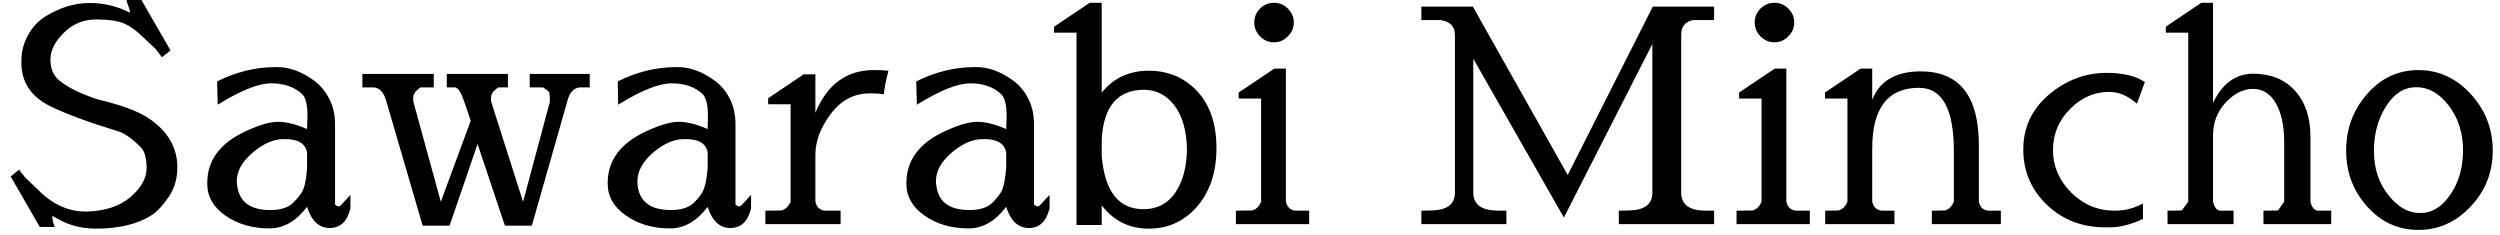 <svg width="117" height="11" viewBox="0 0 117 11" fill="none" xmlns="http://www.w3.org/2000/svg">
<path d="M6.07 0.59C6.097 0.57 6.083 0.49 6.03 0.35C5.977 0.21 5.94 0.093 5.92 0H6.62L7.98 2.36L7.58 2.68L7.29 2.3L6.73 1.77C6.423 1.463 6.123 1.243 5.83 1.11C5.537 0.977 5.093 0.91 4.5 0.91C3.913 0.91 3.41 1.117 2.99 1.53C2.57 1.943 2.36 2.363 2.36 2.79C2.36 3.217 2.5 3.543 2.78 3.77C3.06 3.997 3.4 4.193 3.8 4.36C4.193 4.527 4.49 4.633 4.69 4.68C5.73 4.933 6.483 5.217 6.95 5.53C7.85 6.13 8.3 6.9 8.3 7.84C8.3 8.353 8.167 8.81 7.9 9.21C7.633 9.603 7.37 9.887 7.11 10.06C6.457 10.487 5.58 10.7 4.48 10.7C3.813 10.7 3.207 10.54 2.66 10.22L2.45 10.1L2.47 10.35C2.503 10.443 2.533 10.533 2.56 10.62H1.86L0.5 8.26L0.89 7.94L1.19 8.32L1.75 8.85C2.43 9.55 3.18 9.9 4 9.9C4.027 9.9 4.053 9.9 4.08 9.9C4.933 9.873 5.61 9.647 6.11 9.22C6.61 8.787 6.86 8.337 6.86 7.87C6.86 7.397 6.767 7.067 6.58 6.88C6.173 6.48 5.83 6.237 5.55 6.15C4.183 5.737 3.117 5.343 2.35 4.97C1.45 4.523 1 3.843 1 2.93V2.87C1 2.417 1.107 2.003 1.32 1.63C1.527 1.257 1.8 0.967 2.14 0.76C2.82 0.347 3.5 0.14 4.18 0.14C4.86 0.14 5.49 0.29 6.07 0.59ZM16.4 9.12V9.75C16.253 10.363 15.93 10.67 15.43 10.67C14.93 10.67 14.577 10.34 14.37 9.68C13.857 10.353 13.27 10.69 12.61 10.69C11.81 10.69 11.123 10.49 10.55 10.09C9.983 9.697 9.7 9.2 9.7 8.6V8.56C9.7 7.513 10.287 6.713 11.46 6.16C12.113 5.853 12.633 5.7 13.02 5.7C13.4 5.7 13.85 5.813 14.37 6.04L14.39 5.42C14.39 4.907 14.307 4.567 14.14 4.4C13.773 4.067 13.29 3.9 12.69 3.9C12.097 3.9 11.263 4.233 10.19 4.9L10.16 3.81C11.053 3.363 11.967 3.14 12.9 3.14H12.97C13.543 3.14 14.113 3.347 14.68 3.76C14.98 3.973 15.22 4.257 15.4 4.61C15.587 4.963 15.68 5.36 15.68 5.8V9.57C15.733 9.63 15.803 9.66 15.89 9.66C15.903 9.66 16.073 9.48 16.4 9.12ZM14.37 7.82V7.14C14.297 6.72 13.957 6.51 13.35 6.51H13.27C12.803 6.51 12.323 6.72 11.83 7.14C11.33 7.56 11.08 8.01 11.08 8.49C11.08 8.557 11.087 8.62 11.1 8.68C11.193 9.447 11.71 9.83 12.65 9.83C13.137 9.83 13.497 9.713 13.73 9.48C13.963 9.247 14.113 9.05 14.18 8.89C14.247 8.737 14.297 8.537 14.33 8.29C14.357 8.05 14.37 7.893 14.37 7.82ZM17.52 4.09H16.96V3.46H20.3V4.09H19.67L19.46 4.27C19.38 4.377 19.34 4.47 19.34 4.55V4.74L20.63 9.44L22.03 5.65L21.72 4.74C21.58 4.327 21.44 4.11 21.3 4.09H20.91V3.46H23.77V4.09H23.31L23.1 4.27C23.02 4.377 22.98 4.47 22.98 4.55V4.74L24.48 9.44L25.74 4.74H25.73V4.57C25.73 4.483 25.72 4.393 25.7 4.3L25.42 4.09H24.79V3.46H27.6V4.09H27.11C26.83 4.137 26.643 4.353 26.55 4.74L24.89 10.56H23.63L22.35 6.74L21.04 10.56H19.78L18.08 4.74C17.973 4.347 17.787 4.13 17.52 4.09ZM35.15 9.12V9.75C35.003 10.363 34.68 10.67 34.18 10.67C33.68 10.67 33.327 10.34 33.12 9.68C32.607 10.353 32.02 10.69 31.36 10.69C30.553 10.69 29.867 10.49 29.3 10.09C28.727 9.697 28.44 9.2 28.44 8.6V8.56C28.44 7.513 29.03 6.713 30.21 6.16C30.863 5.853 31.38 5.7 31.76 5.7C32.147 5.7 32.6 5.813 33.12 6.04L33.13 5.42C33.13 4.907 33.047 4.567 32.88 4.4C32.52 4.067 32.04 3.9 31.44 3.9C30.84 3.9 30.003 4.233 28.93 4.9L28.91 3.81C29.803 3.363 30.717 3.14 31.65 3.14H31.72C32.287 3.14 32.857 3.347 33.43 3.76C33.73 3.973 33.97 4.257 34.15 4.61C34.33 4.963 34.42 5.36 34.42 5.8V9.57C34.48 9.63 34.55 9.66 34.63 9.66C34.65 9.66 34.823 9.48 35.15 9.12ZM33.12 7.82V7.14C33.047 6.72 32.707 6.51 32.1 6.51H32.01C31.543 6.51 31.063 6.72 30.57 7.14C30.077 7.56 29.83 8.01 29.83 8.49C29.83 8.557 29.833 8.62 29.84 8.68C29.933 9.447 30.453 9.83 31.4 9.83C31.887 9.83 32.247 9.713 32.48 9.48C32.713 9.247 32.86 9.05 32.92 8.89C32.987 8.737 33.037 8.537 33.07 8.29C33.103 8.05 33.12 7.893 33.12 7.82ZM40.89 3.28H40.92C41.18 3.28 41.4 3.29 41.58 3.31C41.44 3.85 41.37 4.217 41.37 4.41C41.183 4.383 40.963 4.37 40.71 4.37C39.97 4.37 39.36 4.69 38.88 5.33C38.4 5.97 38.16 6.607 38.16 7.24V9.44C38.227 9.72 38.393 9.86 38.66 9.86H39.34V10.49H35.82V9.86L36.56 9.85C36.747 9.81 36.893 9.673 37 9.44V4.88H35.95V4.6L37.61 3.48H38.16V5.28C38.713 3.947 39.623 3.28 40.89 3.28ZM49.12 9.12V9.75C48.973 10.363 48.65 10.67 48.15 10.67C47.65 10.67 47.297 10.34 47.09 9.68C46.577 10.353 45.99 10.69 45.33 10.69C44.523 10.69 43.837 10.49 43.27 10.09C42.703 9.697 42.42 9.2 42.42 8.6V8.56C42.42 7.513 43.007 6.713 44.18 6.16C44.833 5.853 45.35 5.7 45.73 5.7C46.117 5.7 46.57 5.813 47.09 6.04L47.11 5.42C47.11 4.907 47.023 4.567 46.85 4.4C46.49 4.067 46.01 3.9 45.41 3.9C44.817 3.9 43.983 4.233 42.91 4.9L42.88 3.81C43.773 3.363 44.687 3.14 45.62 3.14H45.69C46.263 3.14 46.833 3.347 47.4 3.76C47.7 3.973 47.94 4.257 48.12 4.61C48.3 4.963 48.39 5.36 48.39 5.8V9.57C48.45 9.63 48.52 9.66 48.6 9.66C48.62 9.66 48.793 9.48 49.12 9.12ZM47.09 7.82V7.14C47.017 6.72 46.677 6.51 46.07 6.51H45.99C45.523 6.51 45.04 6.72 44.54 7.14C44.047 7.56 43.8 8.01 43.8 8.49C43.8 8.557 43.807 8.62 43.82 8.68C43.913 9.447 44.43 9.83 45.37 9.83C45.857 9.83 46.217 9.713 46.45 9.48C46.683 9.247 46.833 9.05 46.9 8.89C46.96 8.737 47.007 8.537 47.04 8.29C47.073 8.05 47.09 7.893 47.09 7.82ZM53.52 9.79C54.153 9.79 54.647 9.533 55 9.02C55.353 8.507 55.537 7.827 55.55 6.98C55.53 6.1 55.333 5.417 54.96 4.93C54.587 4.443 54.107 4.2 53.52 4.2C52.293 4.213 51.64 4.993 51.56 6.54V7.3C51.7 8.96 52.353 9.79 53.52 9.79ZM51.56 0.13V4.34C52.107 3.653 52.84 3.31 53.76 3.31C54.673 3.31 55.43 3.63 56.03 4.27C56.63 4.917 56.93 5.803 56.93 6.93C56.93 8.05 56.63 8.96 56.03 9.66C55.43 10.353 54.673 10.7 53.76 10.7C52.853 10.7 52.12 10.337 51.56 9.61V10.53H50.38V1.53H49.33V1.25L51 0.13H51.56ZM58.97 1.7C58.79 1.52 58.7 1.303 58.7 1.05C58.7 0.803 58.79 0.587 58.97 0.4C59.15 0.22 59.367 0.13 59.62 0.13C59.873 0.13 60.09 0.22 60.27 0.4C60.457 0.587 60.55 0.803 60.55 1.05C60.55 1.303 60.457 1.52 60.27 1.7C60.09 1.887 59.873 1.98 59.62 1.98C59.367 1.98 59.15 1.887 58.97 1.7ZM60.18 3.21V9.44C60.247 9.72 60.417 9.86 60.69 9.86H61.27V10.49H57.84V9.86L58.59 9.85C58.777 9.81 58.92 9.673 59.02 9.44V4.61H57.97V4.33L59.64 3.21H60.18ZM68.95 2.75V9.02C68.95 9.58 69.347 9.86 70.14 9.86H70.5V10.49H66.52V9.86L67.01 9.85C67.73 9.83 68.09 9.553 68.09 9.02V1.64C68.09 1.24 67.87 1.007 67.43 0.94H66.52V0.31H68.93L73.37 8.19L77.35 0.31H80.22V0.94H79.24C78.867 1.007 78.68 1.24 78.68 1.64V9.02C78.68 9.58 79.07 9.86 79.85 9.86H80.22V10.49H75.76V9.86L76.25 9.85C76.97 9.83 77.33 9.553 77.33 9.02V2.06L73.19 10.18L68.95 2.75ZM82.39 1.7C82.21 1.52 82.12 1.303 82.12 1.05C82.12 0.803 82.21 0.587 82.39 0.4C82.577 0.22 82.793 0.13 83.04 0.13C83.293 0.13 83.51 0.22 83.69 0.4C83.877 0.587 83.97 0.803 83.97 1.05C83.97 1.303 83.877 1.52 83.69 1.7C83.51 1.887 83.293 1.98 83.04 1.98C82.793 1.98 82.577 1.887 82.39 1.7ZM83.6 3.21V9.44C83.667 9.72 83.837 9.86 84.11 9.86H84.7V10.49H81.27V9.86L82.01 9.85C82.197 9.81 82.34 9.673 82.44 9.44V4.61H81.39V4.33L83.06 3.21H83.6ZM87.62 3.21V4.67C87.967 3.783 88.727 3.34 89.9 3.34C91.707 3.347 92.61 4.497 92.61 6.79V9.44C92.67 9.72 92.837 9.86 93.11 9.86H93.64V10.49H90.41V9.86L91.01 9.85C91.197 9.81 91.34 9.673 91.44 9.44V7.07C91.44 5.097 90.897 4.11 89.81 4.11C88.35 4.11 87.62 5.057 87.62 6.95V9.44C87.687 9.72 87.857 9.86 88.13 9.86H88.66V10.49H85.42V9.86L86.03 9.85C86.217 9.81 86.36 9.673 86.46 9.44V4.61H85.41V4.33L87.08 3.21H87.62ZM100.29 9.52V10.25C99.73 10.51 99.207 10.64 98.72 10.64H98.54C97.447 10.64 96.533 10.29 95.8 9.59C95.06 8.883 94.69 8.017 94.69 6.99C94.69 5.963 95.09 5.11 95.89 4.43C96.69 3.75 97.593 3.41 98.6 3.41C99.353 3.41 99.947 3.553 100.38 3.84L100.01 4.85C99.59 4.483 99.157 4.3 98.71 4.3C98.017 4.3 97.407 4.567 96.88 5.1C96.347 5.633 96.08 6.277 96.08 7.03C96.08 7.777 96.363 8.437 96.93 9.01C97.503 9.577 98.18 9.86 98.96 9.86C99.447 9.86 99.89 9.747 100.29 9.52ZM103.57 0.13V4.81C104.01 3.903 104.637 3.45 105.45 3.45C106.27 3.45 106.92 3.713 107.4 4.24C107.887 4.767 108.13 5.493 108.13 6.42V9.44C108.197 9.72 108.32 9.86 108.5 9.86H109.1V10.49H105.93V9.86L106.61 9.85C106.637 9.81 106.733 9.673 106.9 9.44V6.65C106.9 5.89 106.77 5.283 106.51 4.83C106.25 4.383 105.893 4.16 105.44 4.16C104.987 4.16 104.56 4.373 104.16 4.8C103.767 5.227 103.57 5.737 103.57 6.33V9.44C103.637 9.72 103.757 9.86 103.93 9.86H104.53V10.49H101.44V9.86L102.11 9.85C102.137 9.81 102.237 9.673 102.41 9.44V1.53H101.36V1.25L103.02 0.13H103.57ZM113.18 10.76C112.233 10.76 111.433 10.393 110.78 9.66C110.127 8.933 109.8 8.063 109.8 7.05C109.8 6.03 110.127 5.147 110.78 4.4C111.433 3.653 112.233 3.28 113.18 3.28C114.127 3.28 114.943 3.653 115.63 4.4C116.317 5.147 116.66 6.03 116.66 7.05C116.66 8.063 116.317 8.933 115.63 9.66C114.943 10.393 114.127 10.76 113.18 10.76ZM115.27 7.03C115.27 6.23 115.05 5.537 114.61 4.95C114.163 4.37 113.657 4.08 113.09 4.08C112.517 4.08 112.043 4.377 111.67 4.97C111.29 5.563 111.1 6.263 111.1 7.07C111.1 7.877 111.323 8.56 111.77 9.12C112.21 9.687 112.707 9.97 113.26 9.97C113.82 9.97 114.293 9.68 114.68 9.1C115.073 8.527 115.27 7.837 115.27 7.03Z" fill="black"/>
</svg>
